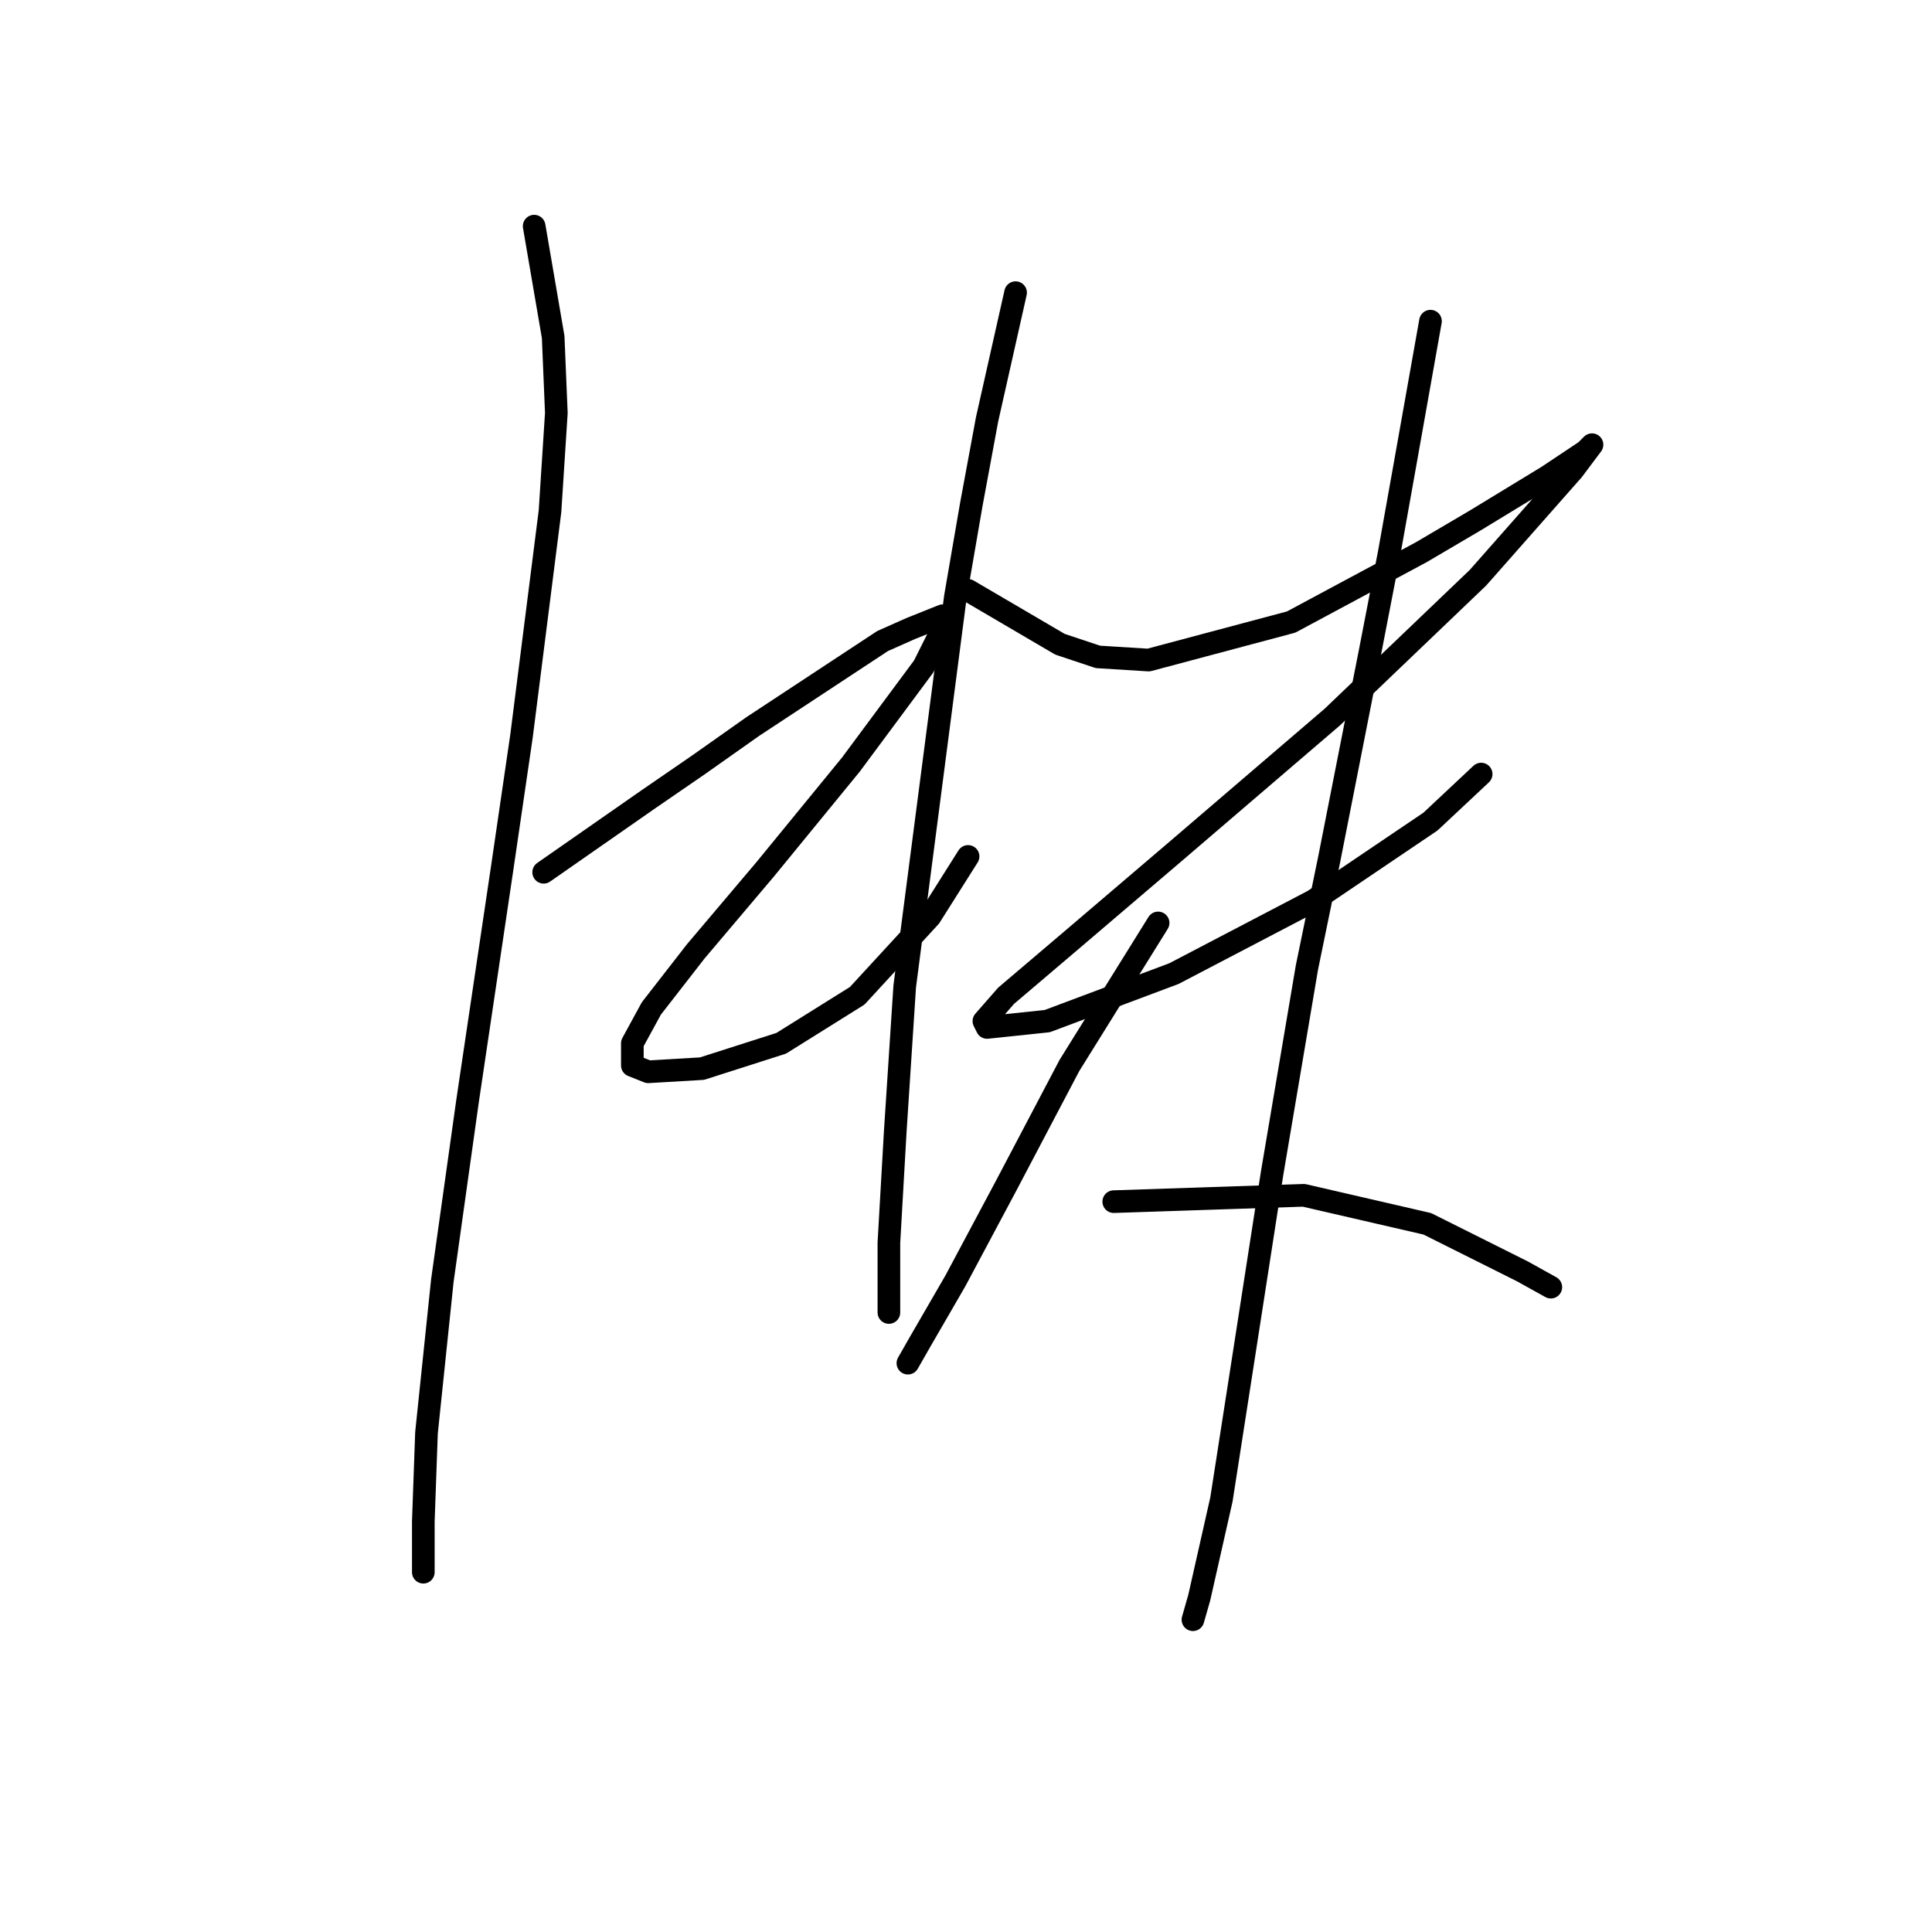<?xml version="1.0" standalone="no"?>
    <svg width="256" height="256" xmlns="http://www.w3.org/2000/svg" version="1.1">
    <polyline stroke="black" stroke-width="3" stroke-linecap="round" fill="transparent" stroke-linejoin="round" points="70.78 29.967 73.298 44.655 73.718 54.727 72.879 67.737 69.102 97.533 66.584 114.74 61.967 145.795 58.61 169.716 56.512 189.86 56.092 201.611 56.092 206.647 56.092 208.325 56.092 208.325 " />
        <polyline stroke="black" stroke-width="3" stroke-linecap="round" fill="transparent" stroke-linejoin="round" points="72.039 115.579 85.888 105.927 92.603 101.31 99.737 96.274 116.944 84.943 120.721 83.265 124.917 81.586 125.337 82.425 122.399 88.301 112.747 101.31 101.416 115.159 92.183 126.071 86.308 133.625 83.79 138.241 83.79 141.179 85.888 142.018 93.023 141.598 103.514 138.241 113.586 131.946 123.239 121.454 128.275 113.481 128.275 113.481 " />
        <polyline stroke="black" stroke-width="3" stroke-linecap="round" fill="transparent" stroke-linejoin="round" points="134.57 38.78 130.793 55.567 128.694 66.898 126.596 79.068 119.881 130.687 118.622 149.992 117.783 164.68 117.783 172.234 117.783 173.913 117.783 173.913 " />
        <polyline stroke="black" stroke-width="3" stroke-linecap="round" fill="transparent" stroke-linejoin="round" points="128.275 78.229 140.445 85.363 145.481 87.042 152.196 87.461 171.081 82.425 188.287 73.193 195.421 68.996 205.074 63.121 210.11 59.763 210.949 58.924 208.431 62.281 195.841 76.55 176.536 95.015 155.973 112.641 141.704 124.812 133.311 131.946 130.373 135.303 130.793 136.143 138.766 135.303 155.553 129.008 174.018 119.356 189.546 108.864 196.261 102.569 196.261 102.569 " />
        <polyline stroke="black" stroke-width="3" stroke-linecap="round" fill="transparent" stroke-linejoin="round" points="189.546 42.557 186.189 61.442 184.09 73.193 181.572 86.202 176.117 113.9 173.179 128.169 168.563 155.447 164.786 179.788 161.848 198.673 158.91 211.683 158.071 214.62 158.071 214.62 " />
        <polyline stroke="black" stroke-width="3" stroke-linecap="round" fill="transparent" stroke-linejoin="round" points="153.455 122.294 141.704 141.179 133.311 157.126 126.596 169.716 121.98 177.69 120.301 180.627 120.301 180.627 " />
        <polyline stroke="black" stroke-width="3" stroke-linecap="round" fill="transparent" stroke-linejoin="round" points="147.579 159.224 172.759 158.385 189.126 162.162 201.716 168.457 205.493 170.555 205.493 170.555 " />
        </svg>